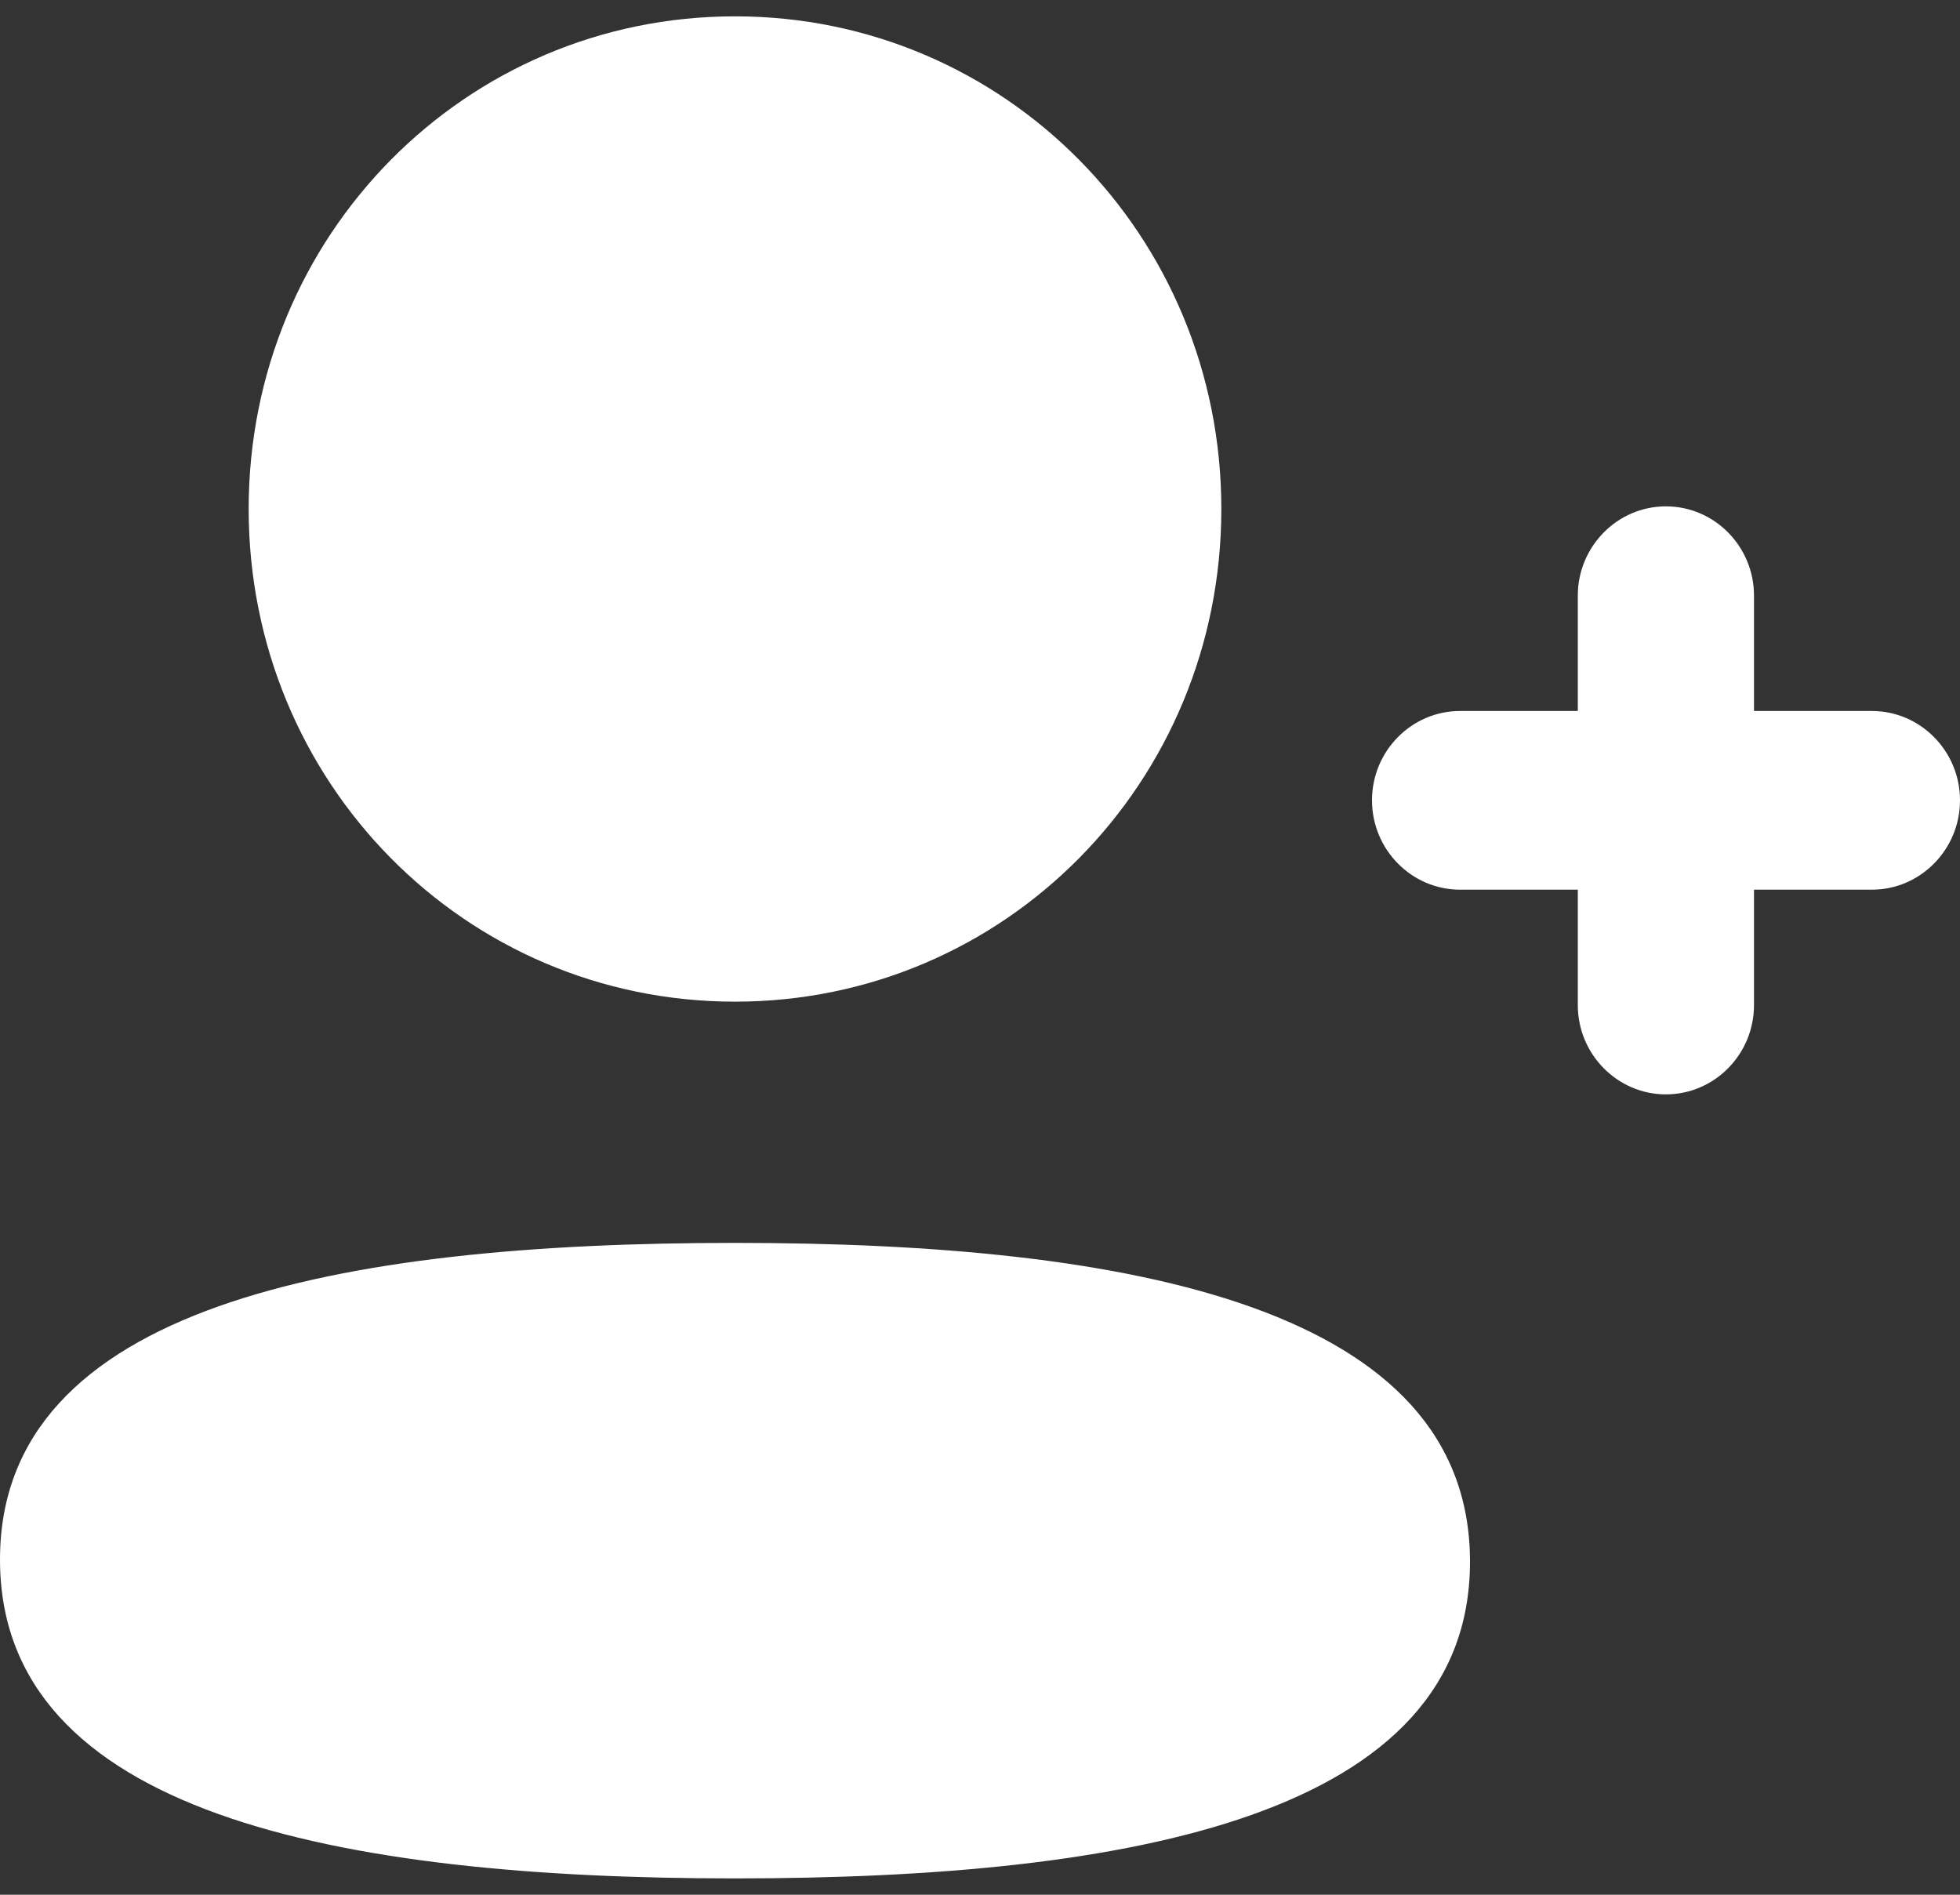 <svg width="30" height="29" viewBox="0 0 30 29" fill="none" xmlns="http://www.w3.org/2000/svg">
<rect x="0" y="0" width="30" height="29" fill="#333333" stroke="none"/>
<path fill-rule="evenodd" clip-rule="evenodd" d="M11.25 15.331C15.382 15.331 18.694 11.976 18.694 7.79C18.694 3.605 15.382 0.25 11.25 0.25C7.118 0.25 3.806 3.605 3.806 7.79C3.806 11.976 7.118 15.331 11.25 15.331ZM11.25 19.023C5.181 19.023 0 19.993 0 23.87C0 27.745 5.15 28.75 11.25 28.75C17.317 28.75 22.5 27.78 22.5 23.903C22.5 20.026 17.35 19.023 11.25 19.023ZM26.847 10.882H28.651C29.394 10.882 30 11.496 30 12.249C30 13.002 29.394 13.617 28.651 13.617H26.847V15.383C26.847 16.136 26.243 16.75 25.498 16.75C24.756 16.75 24.15 16.136 24.15 15.383V13.617H22.349C21.604 13.617 21 13.002 21 12.249C21 11.496 21.604 10.882 22.349 10.882H24.15V9.117C24.15 8.364 24.756 7.75 25.498 7.75C26.243 7.75 26.847 8.364 26.847 9.117V10.882Z" fill="white"/>
</svg>
